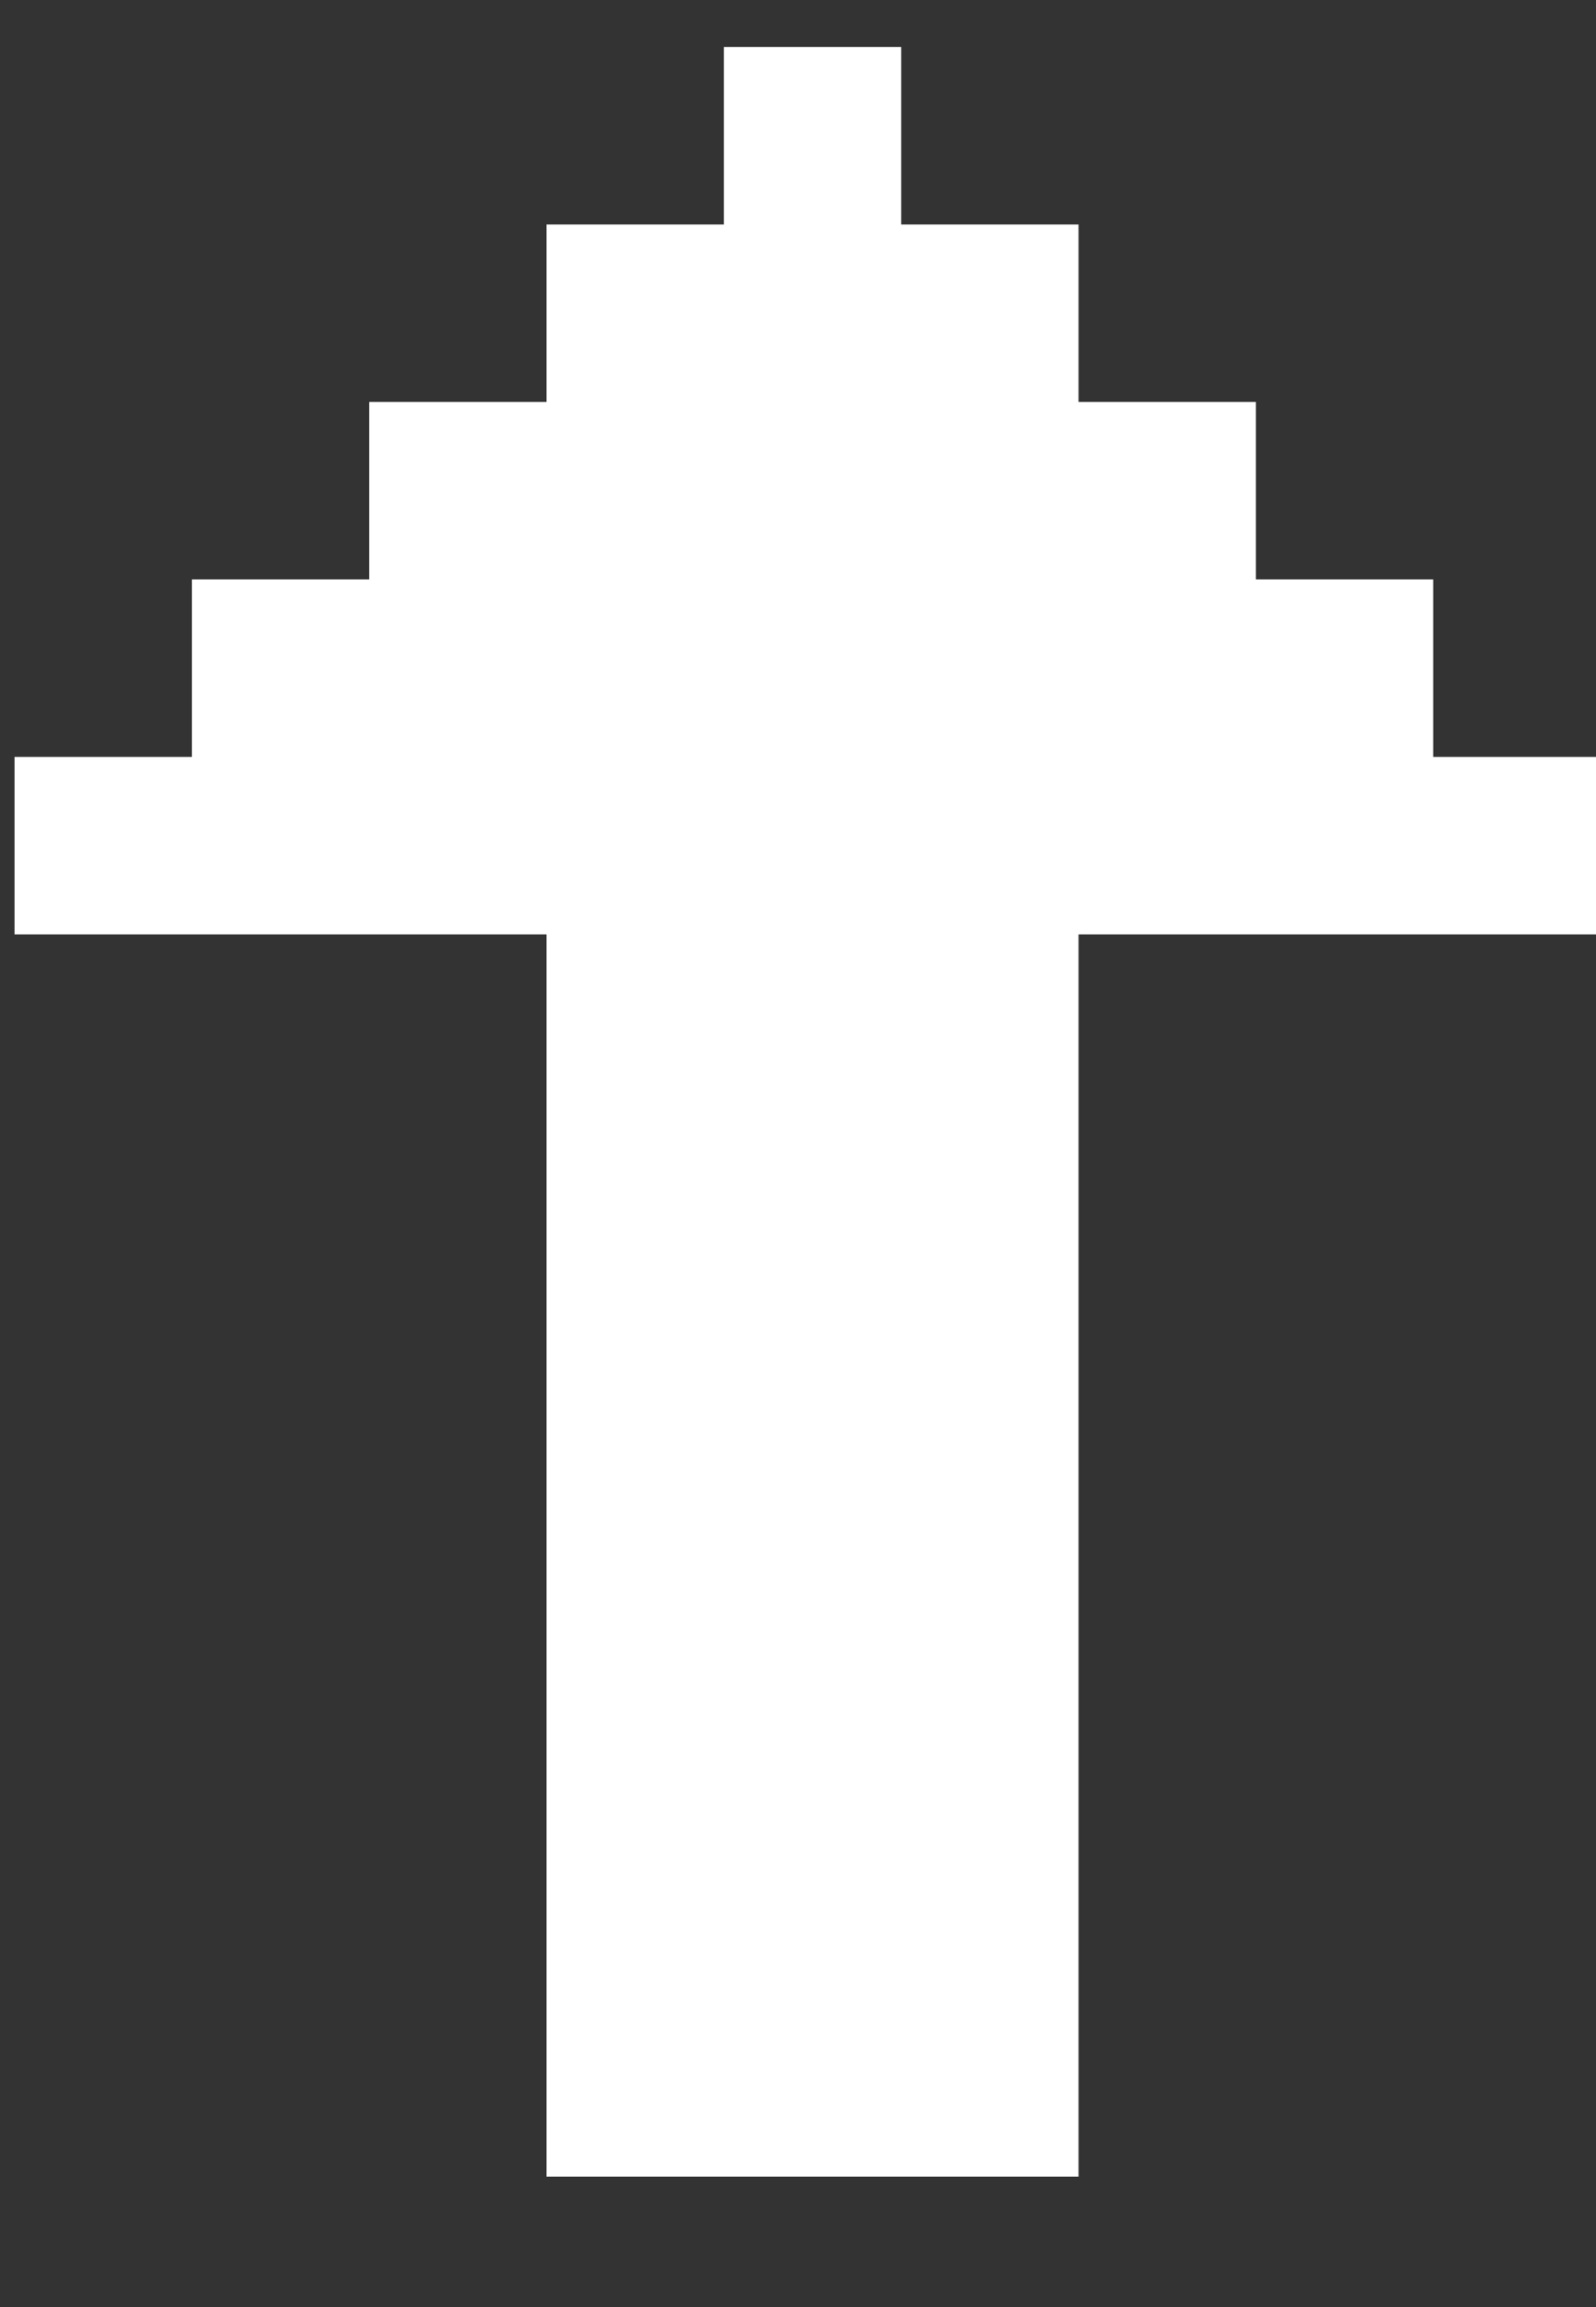 <svg xmlns="http://www.w3.org/2000/svg" width="9" height="13" style=""><rect width="100%" height="100%" fill="#333333" stroke="none"/><rect id="backgroundrect" width="100%" height="100%" x="0" y="0" fill="none" stroke="none" style="" class=""/><g class="currentLayer" style=""><title>Layer 1</title><path d="M6.082,0.265 H3.082 v7 H0.082 v1 h1 v1 h1 v1 h1 v1 h1 v1 h1 v-1 h1 v-1 h1 v-1 h1 V8.265 h1 V7.265 H6.082 z" id="svg_1" class="selected" transform="rotate(180 4.582,6.265) " fill="#ffffff" fill-opacity="1"/></g></svg>